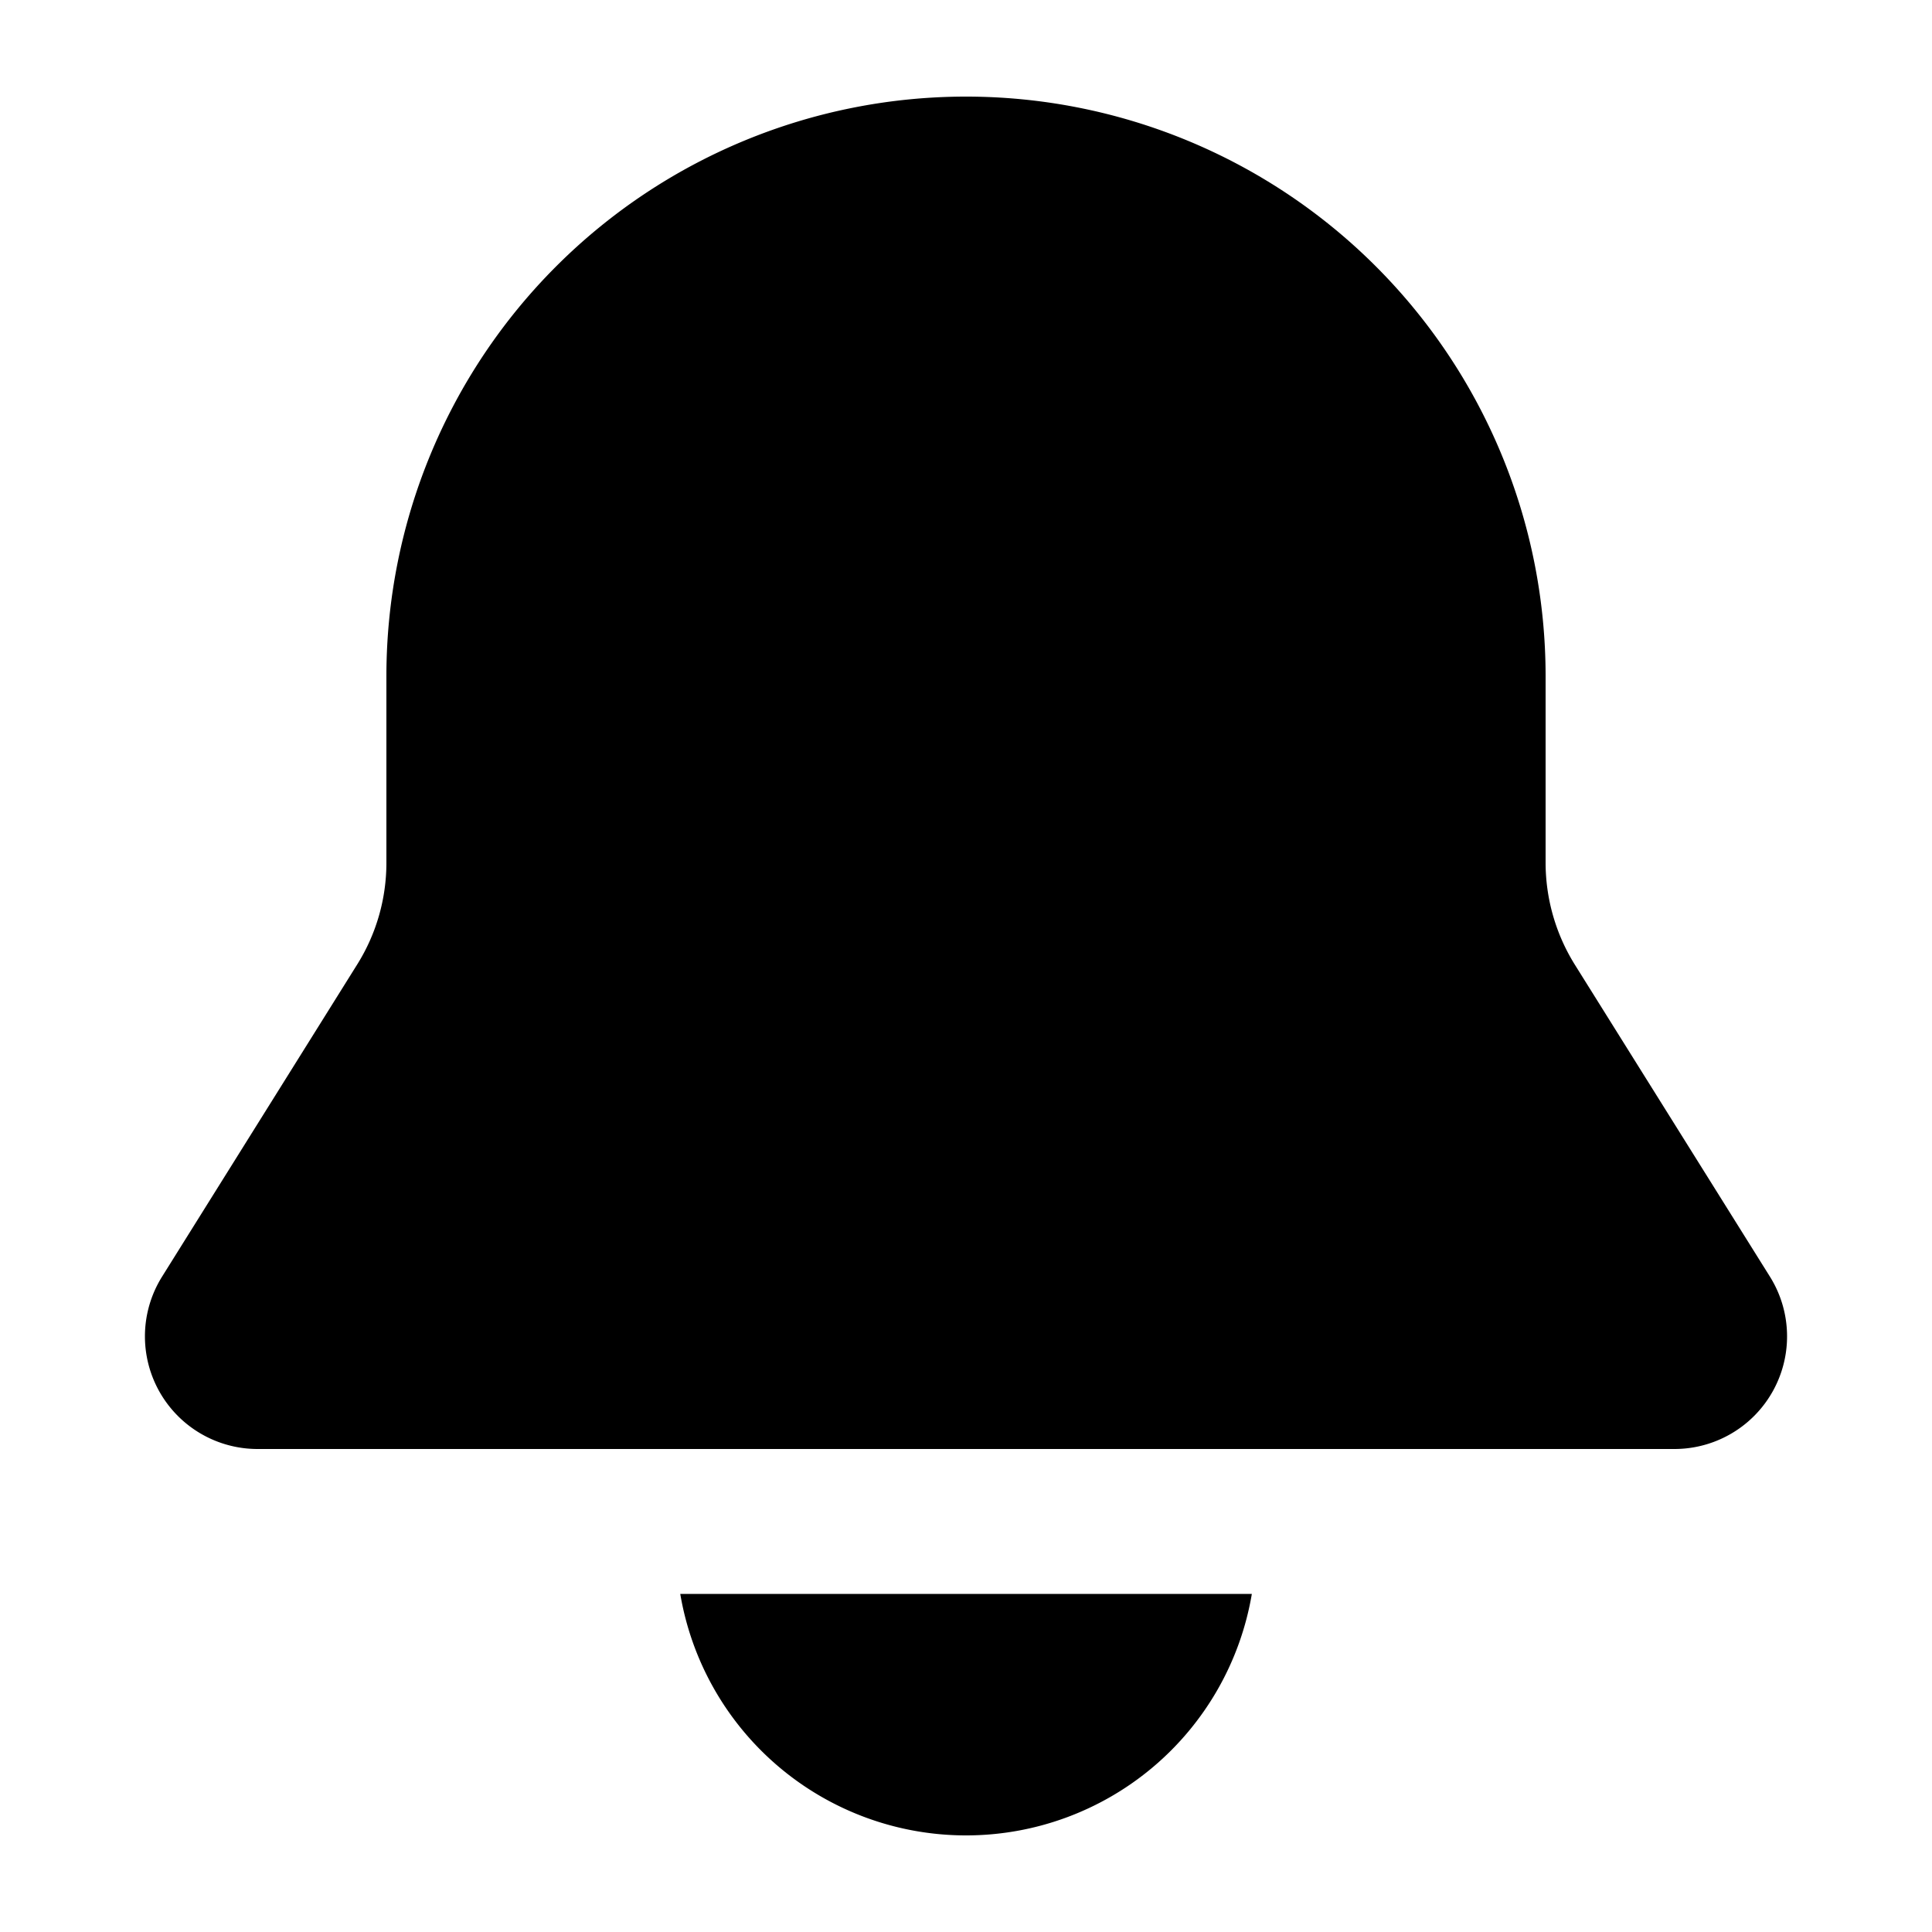 <svg xmlns="http://www.w3.org/2000/svg" xml:space="preserve" viewBox="0 0 20 20"><path d="M4 8.931c0 .372-.104.736-.301 1.051l-2.022 3.235A1.166 1.166 0 0 0 2.666 15h14.668a1.166 1.166 0 0 0 .989-1.783L16.3 9.982A2 2 0 0 1 16 8.932V7A6 6 0 0 0 4 7zM10 19a3 3 0 0 1-2.958-2.5h5.917A3 3 0 0 1 10 19"/></svg>